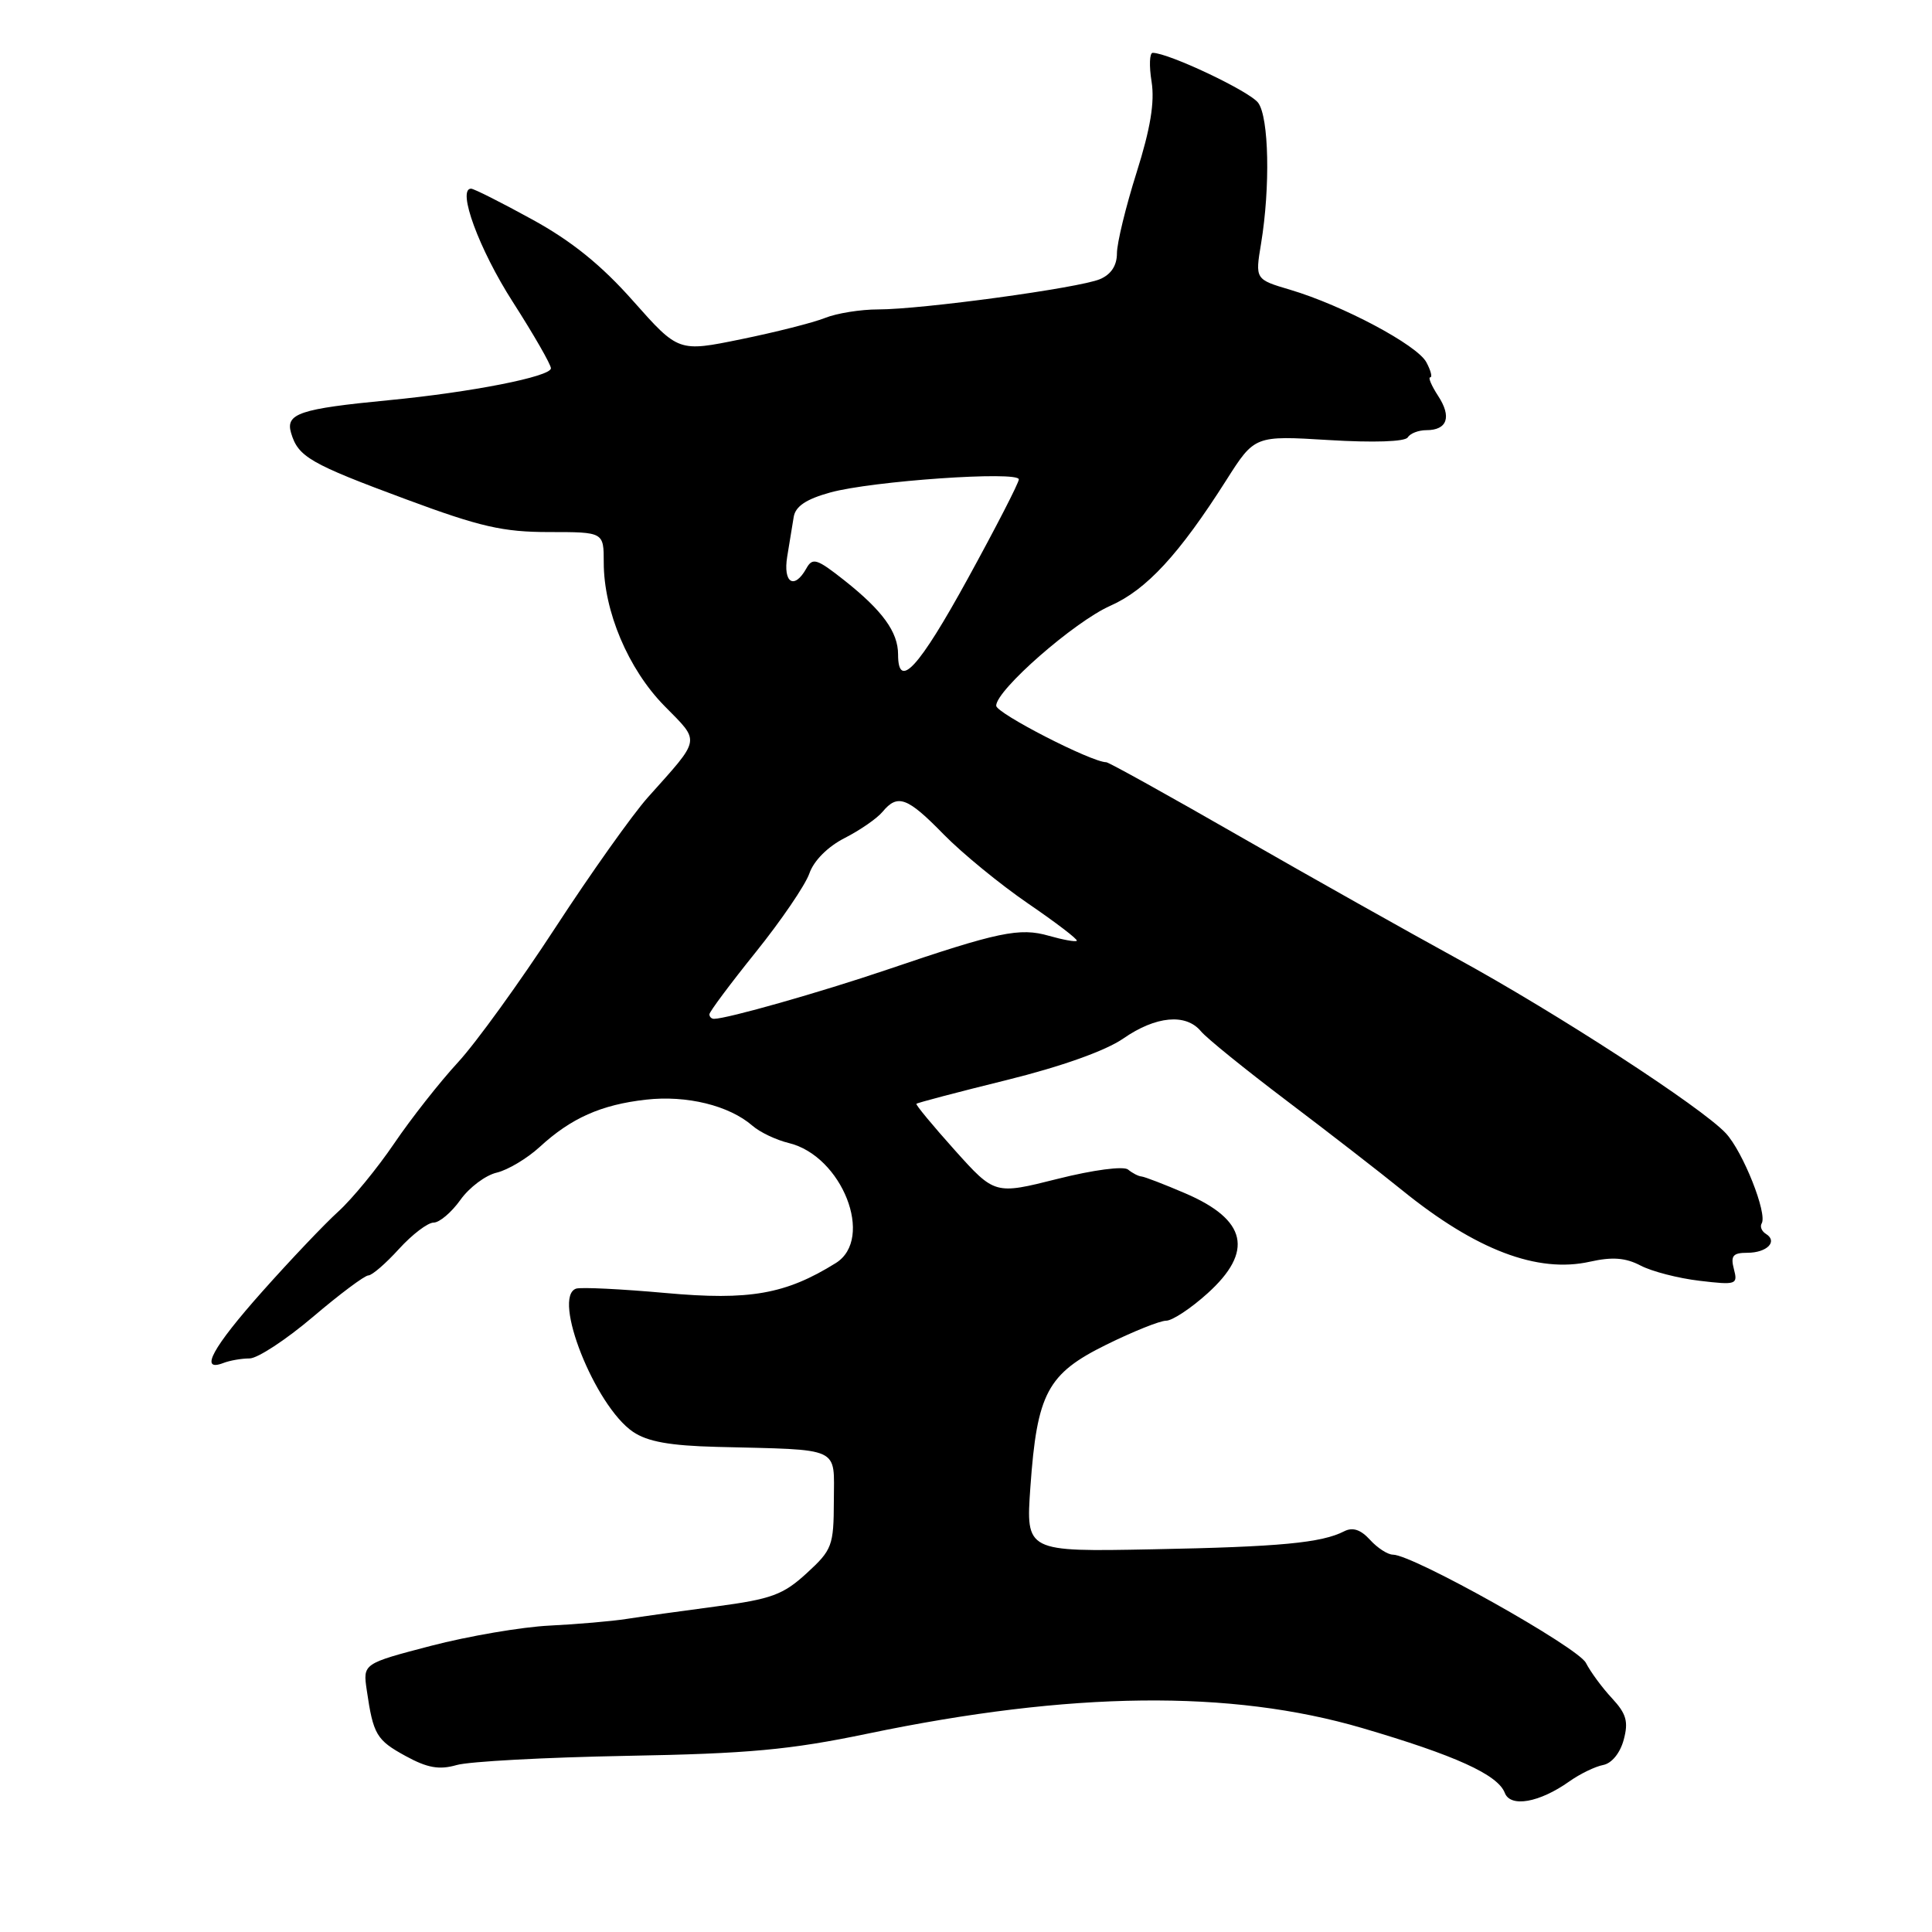 <?xml version="1.0" encoding="UTF-8" standalone="no"?>
<!DOCTYPE svg PUBLIC "-//W3C//DTD SVG 1.1//EN" "http://www.w3.org/Graphics/SVG/1.1/DTD/svg11.dtd" >
<svg xmlns="http://www.w3.org/2000/svg" xmlns:xlink="http://www.w3.org/1999/xlink" version="1.1" viewBox="0 0 256 256">
 <g >
 <path fill="currentColor"
d=" M 207.94 236.05 C 209.35 235.05 211.37 234.07 212.43 233.87 C 213.57 233.65 214.68 232.28 215.15 230.53 C 215.80 228.12 215.50 227.08 213.60 225.03 C 212.30 223.64 210.75 221.53 210.14 220.34 C 209.07 218.26 187.21 206.00 184.57 206.00 C 183.88 206.00 182.51 205.11 181.53 204.03 C 180.30 202.68 179.24 202.33 178.12 202.90 C 175.13 204.44 169.60 204.97 152.71 205.29 C 135.93 205.62 135.93 205.62 136.53 197.06 C 137.41 184.60 138.78 182.03 146.59 178.18 C 150.14 176.43 153.70 175.00 154.52 175.00 C 155.33 175.00 157.80 173.37 160.00 171.38 C 166.16 165.82 165.23 161.63 157.05 158.12 C 154.28 156.93 151.68 155.93 151.26 155.89 C 150.84 155.86 150.04 155.44 149.47 154.97 C 148.88 154.49 144.88 155.01 140.12 156.21 C 131.81 158.30 131.81 158.30 126.51 152.40 C 123.60 149.15 121.31 146.39 121.43 146.26 C 121.55 146.12 126.92 144.71 133.36 143.12 C 140.64 141.32 146.50 139.23 148.84 137.61 C 153.15 134.62 157.14 134.25 159.13 136.65 C 159.88 137.56 165.00 141.70 170.50 145.86 C 176.00 150.02 182.88 155.35 185.80 157.72 C 195.56 165.63 203.73 168.74 210.68 167.18 C 213.64 166.52 215.39 166.65 217.38 167.69 C 218.86 168.47 222.38 169.38 225.20 169.71 C 230.08 170.29 230.29 170.21 229.75 168.16 C 229.29 166.40 229.62 166.00 231.53 166.00 C 234.13 166.00 235.61 164.50 234.00 163.50 C 233.43 163.15 233.18 162.53 233.43 162.11 C 234.22 160.83 230.96 152.61 228.68 150.16 C 225.47 146.71 206.18 134.18 193.00 126.98 C 186.68 123.52 173.77 116.27 164.33 110.85 C 154.89 105.43 146.91 101.00 146.59 101.00 C 144.64 101.00 132.00 94.51 132.00 93.51 C 132.00 91.44 142.34 82.39 147.12 80.27 C 151.92 78.15 156.25 73.45 162.50 63.61 C 166.25 57.71 166.25 57.71 176.09 58.31 C 181.97 58.67 186.17 58.53 186.53 57.96 C 186.85 57.43 187.96 57.00 189.00 57.00 C 191.78 57.00 192.38 55.24 190.56 52.46 C 189.68 51.11 189.21 50.00 189.51 50.00 C 189.82 50.00 189.59 49.10 189.00 48.00 C 187.78 45.71 177.90 40.46 170.97 38.40 C 166.31 37.02 166.31 37.02 167.10 32.26 C 168.33 24.79 168.14 15.57 166.72 13.63 C 165.60 12.10 154.87 7.02 152.74 7.00 C 152.32 7.00 152.25 8.72 152.59 10.82 C 153.02 13.53 152.44 17.05 150.60 22.87 C 149.17 27.40 148.00 32.21 148.00 33.57 C 148.00 35.19 147.22 36.37 145.75 36.99 C 142.99 38.16 122.15 41.00 116.36 41.00 C 114.03 41.00 110.86 41.51 109.32 42.13 C 107.77 42.75 102.76 44.02 98.20 44.95 C 89.90 46.65 89.90 46.65 83.90 39.89 C 79.68 35.12 75.73 31.93 70.50 29.07 C 66.43 26.83 62.79 25.00 62.42 25.00 C 60.52 25.00 63.48 33.05 67.95 40.01 C 70.73 44.35 73.00 48.30 73.00 48.80 C 73.00 49.90 62.43 51.98 51.50 53.03 C 39.69 54.17 37.81 54.80 38.57 57.37 C 39.51 60.54 41.07 61.44 53.83 66.17 C 63.63 69.81 66.66 70.50 72.75 70.50 C 80.00 70.50 80.00 70.50 80.00 74.54 C 80.00 80.98 83.24 88.65 88.02 93.52 C 92.83 98.42 92.97 97.68 85.84 105.66 C 83.80 107.95 78.28 115.72 73.58 122.93 C 68.88 130.14 63.08 138.17 60.68 140.77 C 58.28 143.37 54.48 148.20 52.24 151.50 C 50.00 154.80 46.67 158.86 44.83 160.53 C 43.00 162.19 38.46 166.97 34.75 171.14 C 28.16 178.55 26.36 181.84 29.58 180.61 C 30.45 180.27 32.02 180.00 33.07 180.00 C 34.12 180.00 37.89 177.53 41.46 174.50 C 45.02 171.47 48.33 169.00 48.81 169.00 C 49.29 169.00 51.11 167.43 52.86 165.50 C 54.62 163.57 56.68 162.00 57.46 162.00 C 58.23 162.00 59.82 160.65 61.00 159.00 C 62.17 157.35 64.34 155.72 65.82 155.38 C 67.29 155.03 69.85 153.50 71.50 151.99 C 75.67 148.15 79.65 146.38 85.60 145.71 C 90.99 145.10 96.61 146.48 99.71 149.17 C 100.69 150.03 102.85 151.05 104.49 151.45 C 111.59 153.14 115.91 164.14 110.75 167.36 C 104.10 171.50 99.31 172.34 88.20 171.33 C 82.32 170.80 76.98 170.54 76.34 170.75 C 73.10 171.85 78.84 186.30 83.87 189.72 C 85.80 191.03 88.76 191.56 95.00 191.72 C 111.68 192.14 110.50 191.59 110.49 198.85 C 110.47 204.83 110.27 205.36 106.89 208.46 C 103.77 211.32 102.22 211.89 94.90 212.86 C 90.28 213.47 84.92 214.22 83.00 214.52 C 81.08 214.82 76.49 215.22 72.82 215.40 C 69.14 215.58 62.07 216.79 57.11 218.08 C 48.08 220.44 48.08 220.44 48.60 223.97 C 49.46 229.86 49.88 230.57 53.76 232.69 C 56.63 234.26 58.20 234.54 60.50 233.88 C 62.15 233.40 72.28 232.86 83.00 232.66 C 99.18 232.37 104.63 231.87 115.00 229.71 C 141.90 224.11 163.07 223.87 180.48 228.97 C 192.85 232.60 198.46 235.15 199.39 237.56 C 200.14 239.54 203.98 238.86 207.94 236.05 Z  M 94.00 134.40 C 94.00 134.07 96.76 130.37 100.13 126.18 C 103.50 121.99 106.70 117.29 107.24 115.75 C 107.83 114.04 109.69 112.18 111.93 111.04 C 113.97 110.00 116.22 108.44 116.94 107.57 C 118.94 105.16 120.22 105.62 125.04 110.56 C 127.49 113.06 132.53 117.19 136.24 119.73 C 139.95 122.27 142.85 124.48 142.68 124.66 C 142.51 124.83 140.85 124.53 138.99 124.00 C 135.11 122.88 132.30 123.47 117.50 128.50 C 108.68 131.49 96.32 135.00 94.61 135.00 C 94.27 135.00 94.00 134.73 94.00 134.40 Z  M 119.00 86.72 C 119.00 83.75 116.95 80.92 111.89 76.91 C 108.23 74.02 107.67 73.84 106.84 75.33 C 105.24 78.18 103.74 77.25 104.31 73.75 C 104.60 71.96 104.99 69.60 105.17 68.50 C 105.40 67.09 106.82 66.14 110.00 65.26 C 115.52 63.73 135.00 62.38 135.00 63.52 C 135.00 63.98 131.96 69.89 128.25 76.65 C 121.73 88.53 119.00 91.50 119.00 86.72 Z "/>
</g>
</svg>